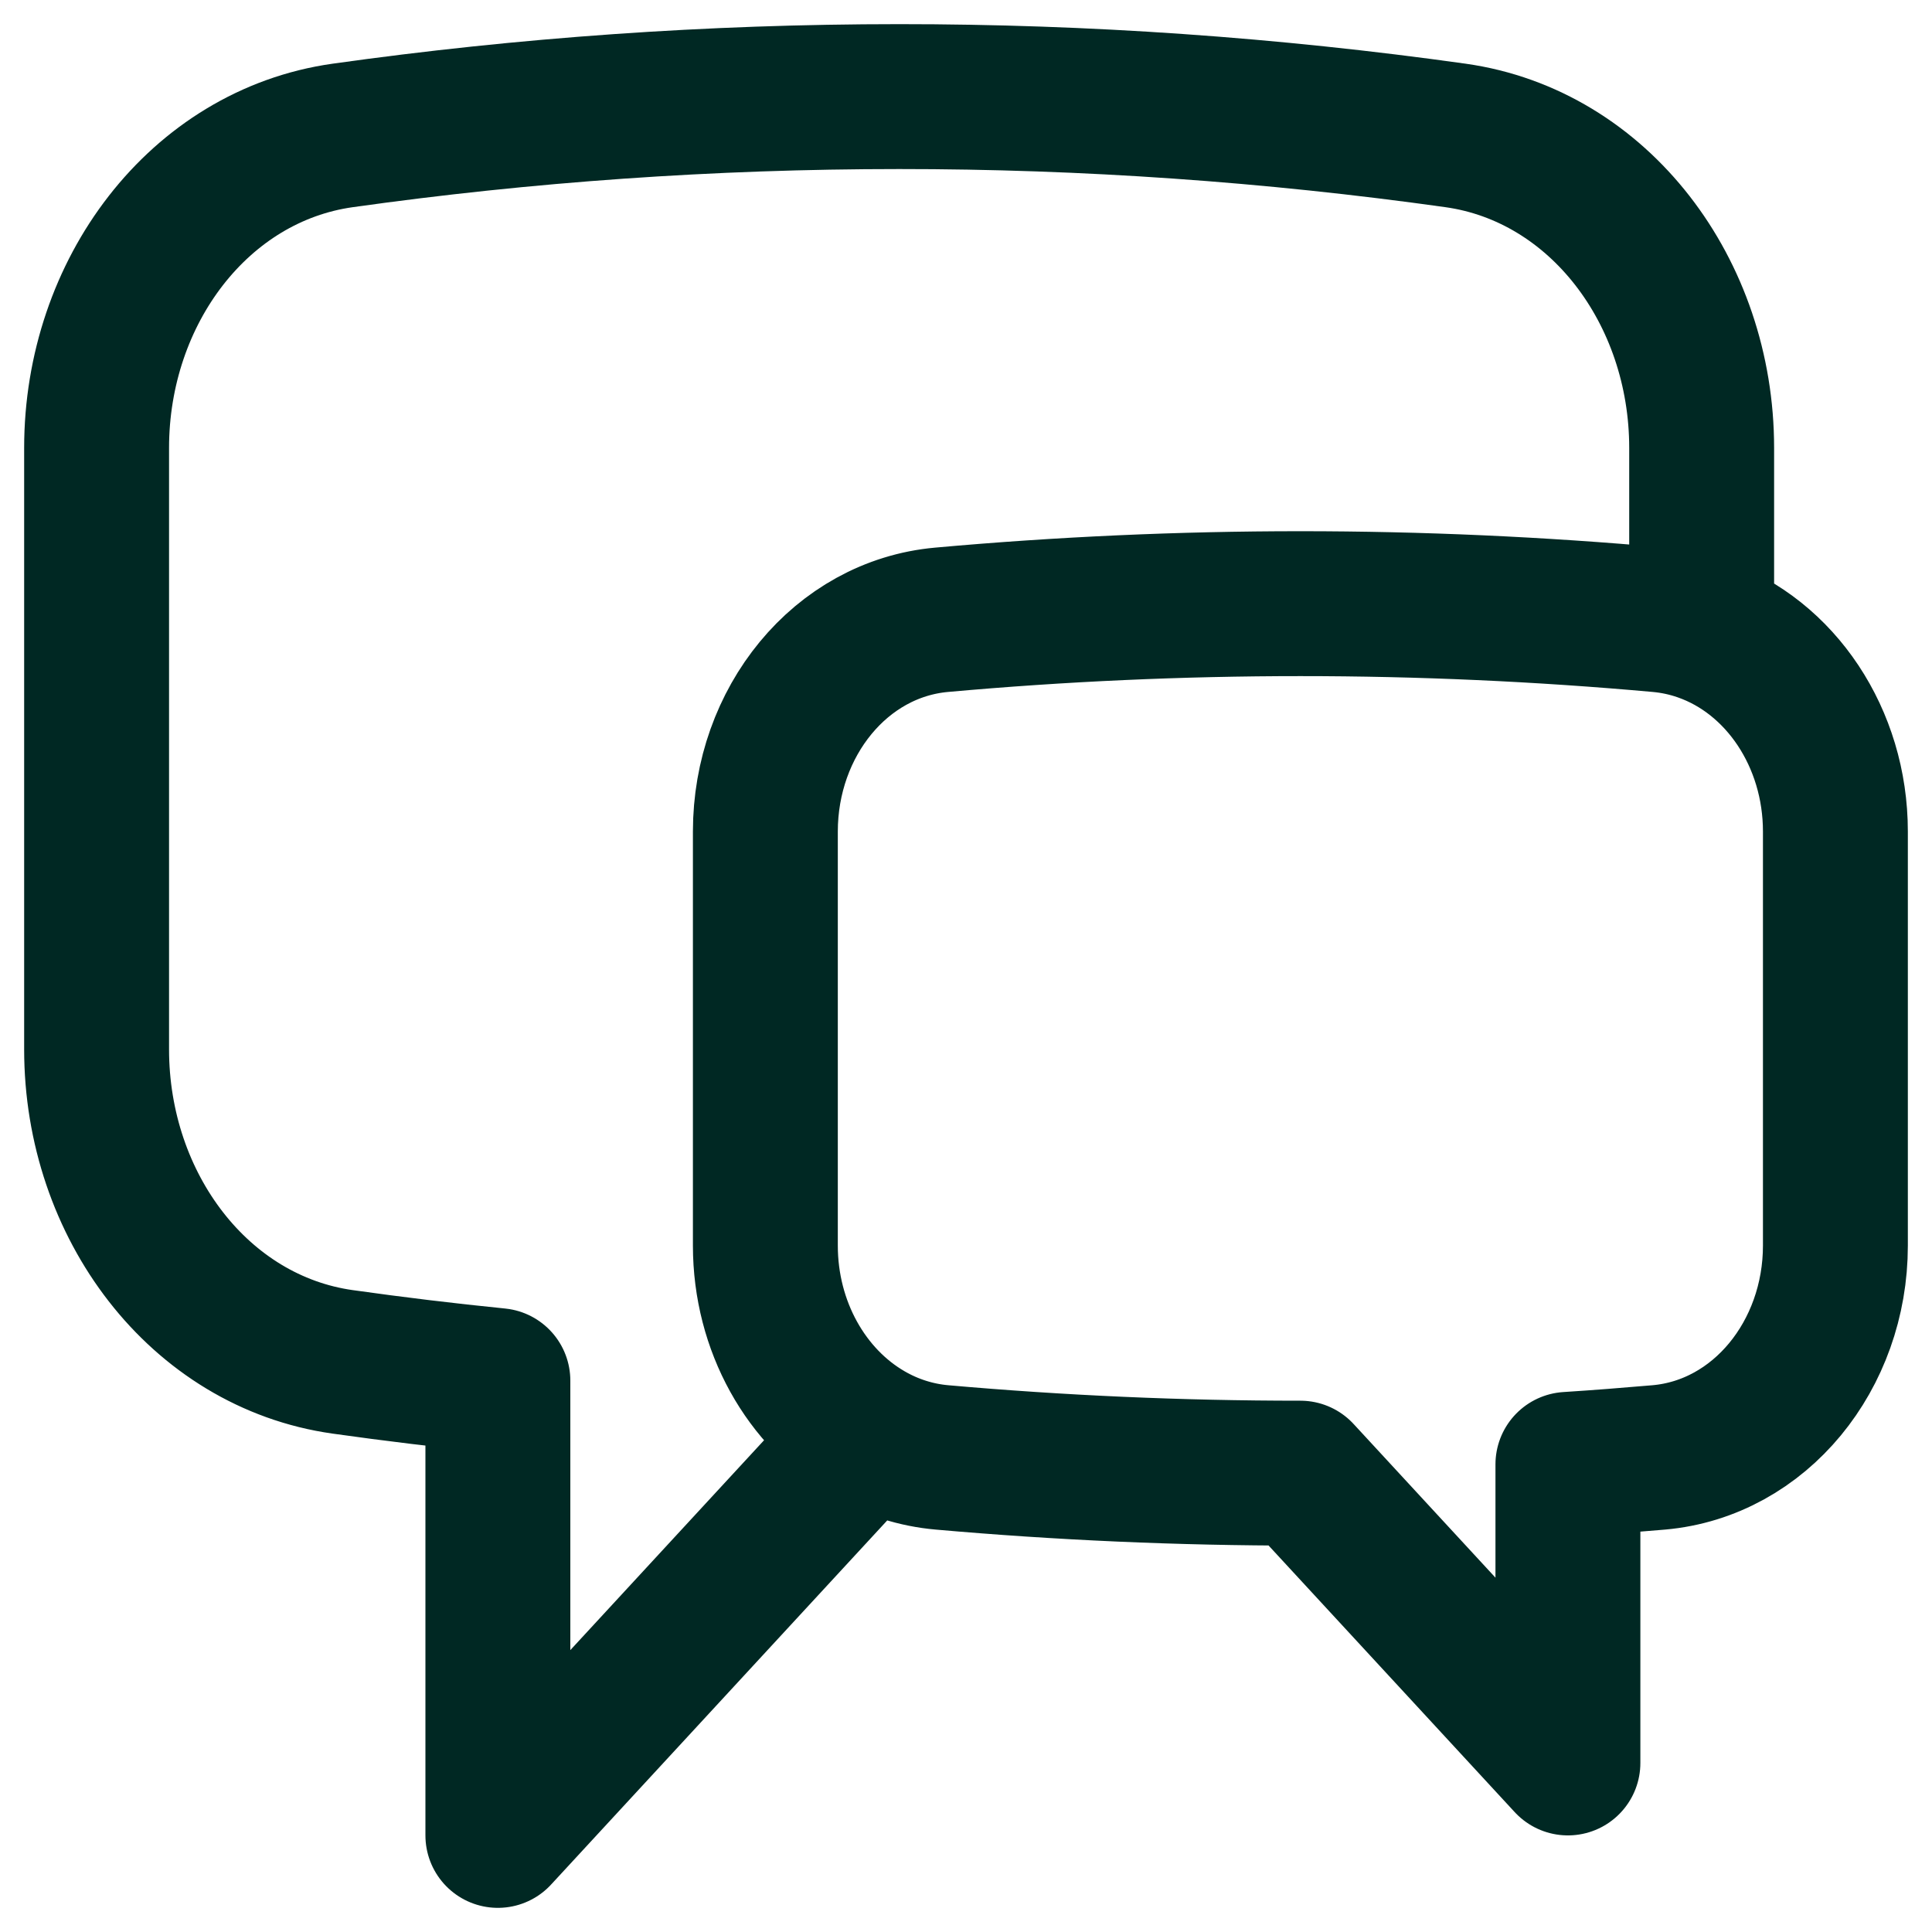 <svg width="40" height="40" viewBox="0 0 40 40" fill="none" xmlns="http://www.w3.org/2000/svg">
<path d="M35.231 13.022C36.863 13.59 38 15.278 38 17.216V25.788C38 28.06 36.436 29.988 34.345 30.174C33.717 30.228 33.089 30.278 32.462 30.318V36.5L26.923 30.5C24.423 30.5 21.95 30.39 19.502 30.174C18.969 30.127 18.45 29.963 17.979 29.69M35.231 13.022C34.946 12.922 34.651 12.859 34.352 12.832C29.408 12.387 24.438 12.387 19.494 12.832C17.406 13.02 15.846 14.946 15.846 17.216V25.788C15.846 27.462 16.695 28.948 17.979 29.69M35.231 13.022V9.274C35.231 6.032 33.104 3.222 30.135 2.804C26.315 2.268 22.467 1.999 18.615 2C14.711 2 10.865 2.274 7.095 2.804C4.127 3.222 2 6.032 2 9.274V21.726C2 24.968 4.127 27.778 7.095 28.196C8.161 28.346 9.231 28.476 10.308 28.584V38L17.979 29.69" stroke="#002823" stroke-width="3" stroke-linecap="round" stroke-linejoin="round"/>
</svg>
